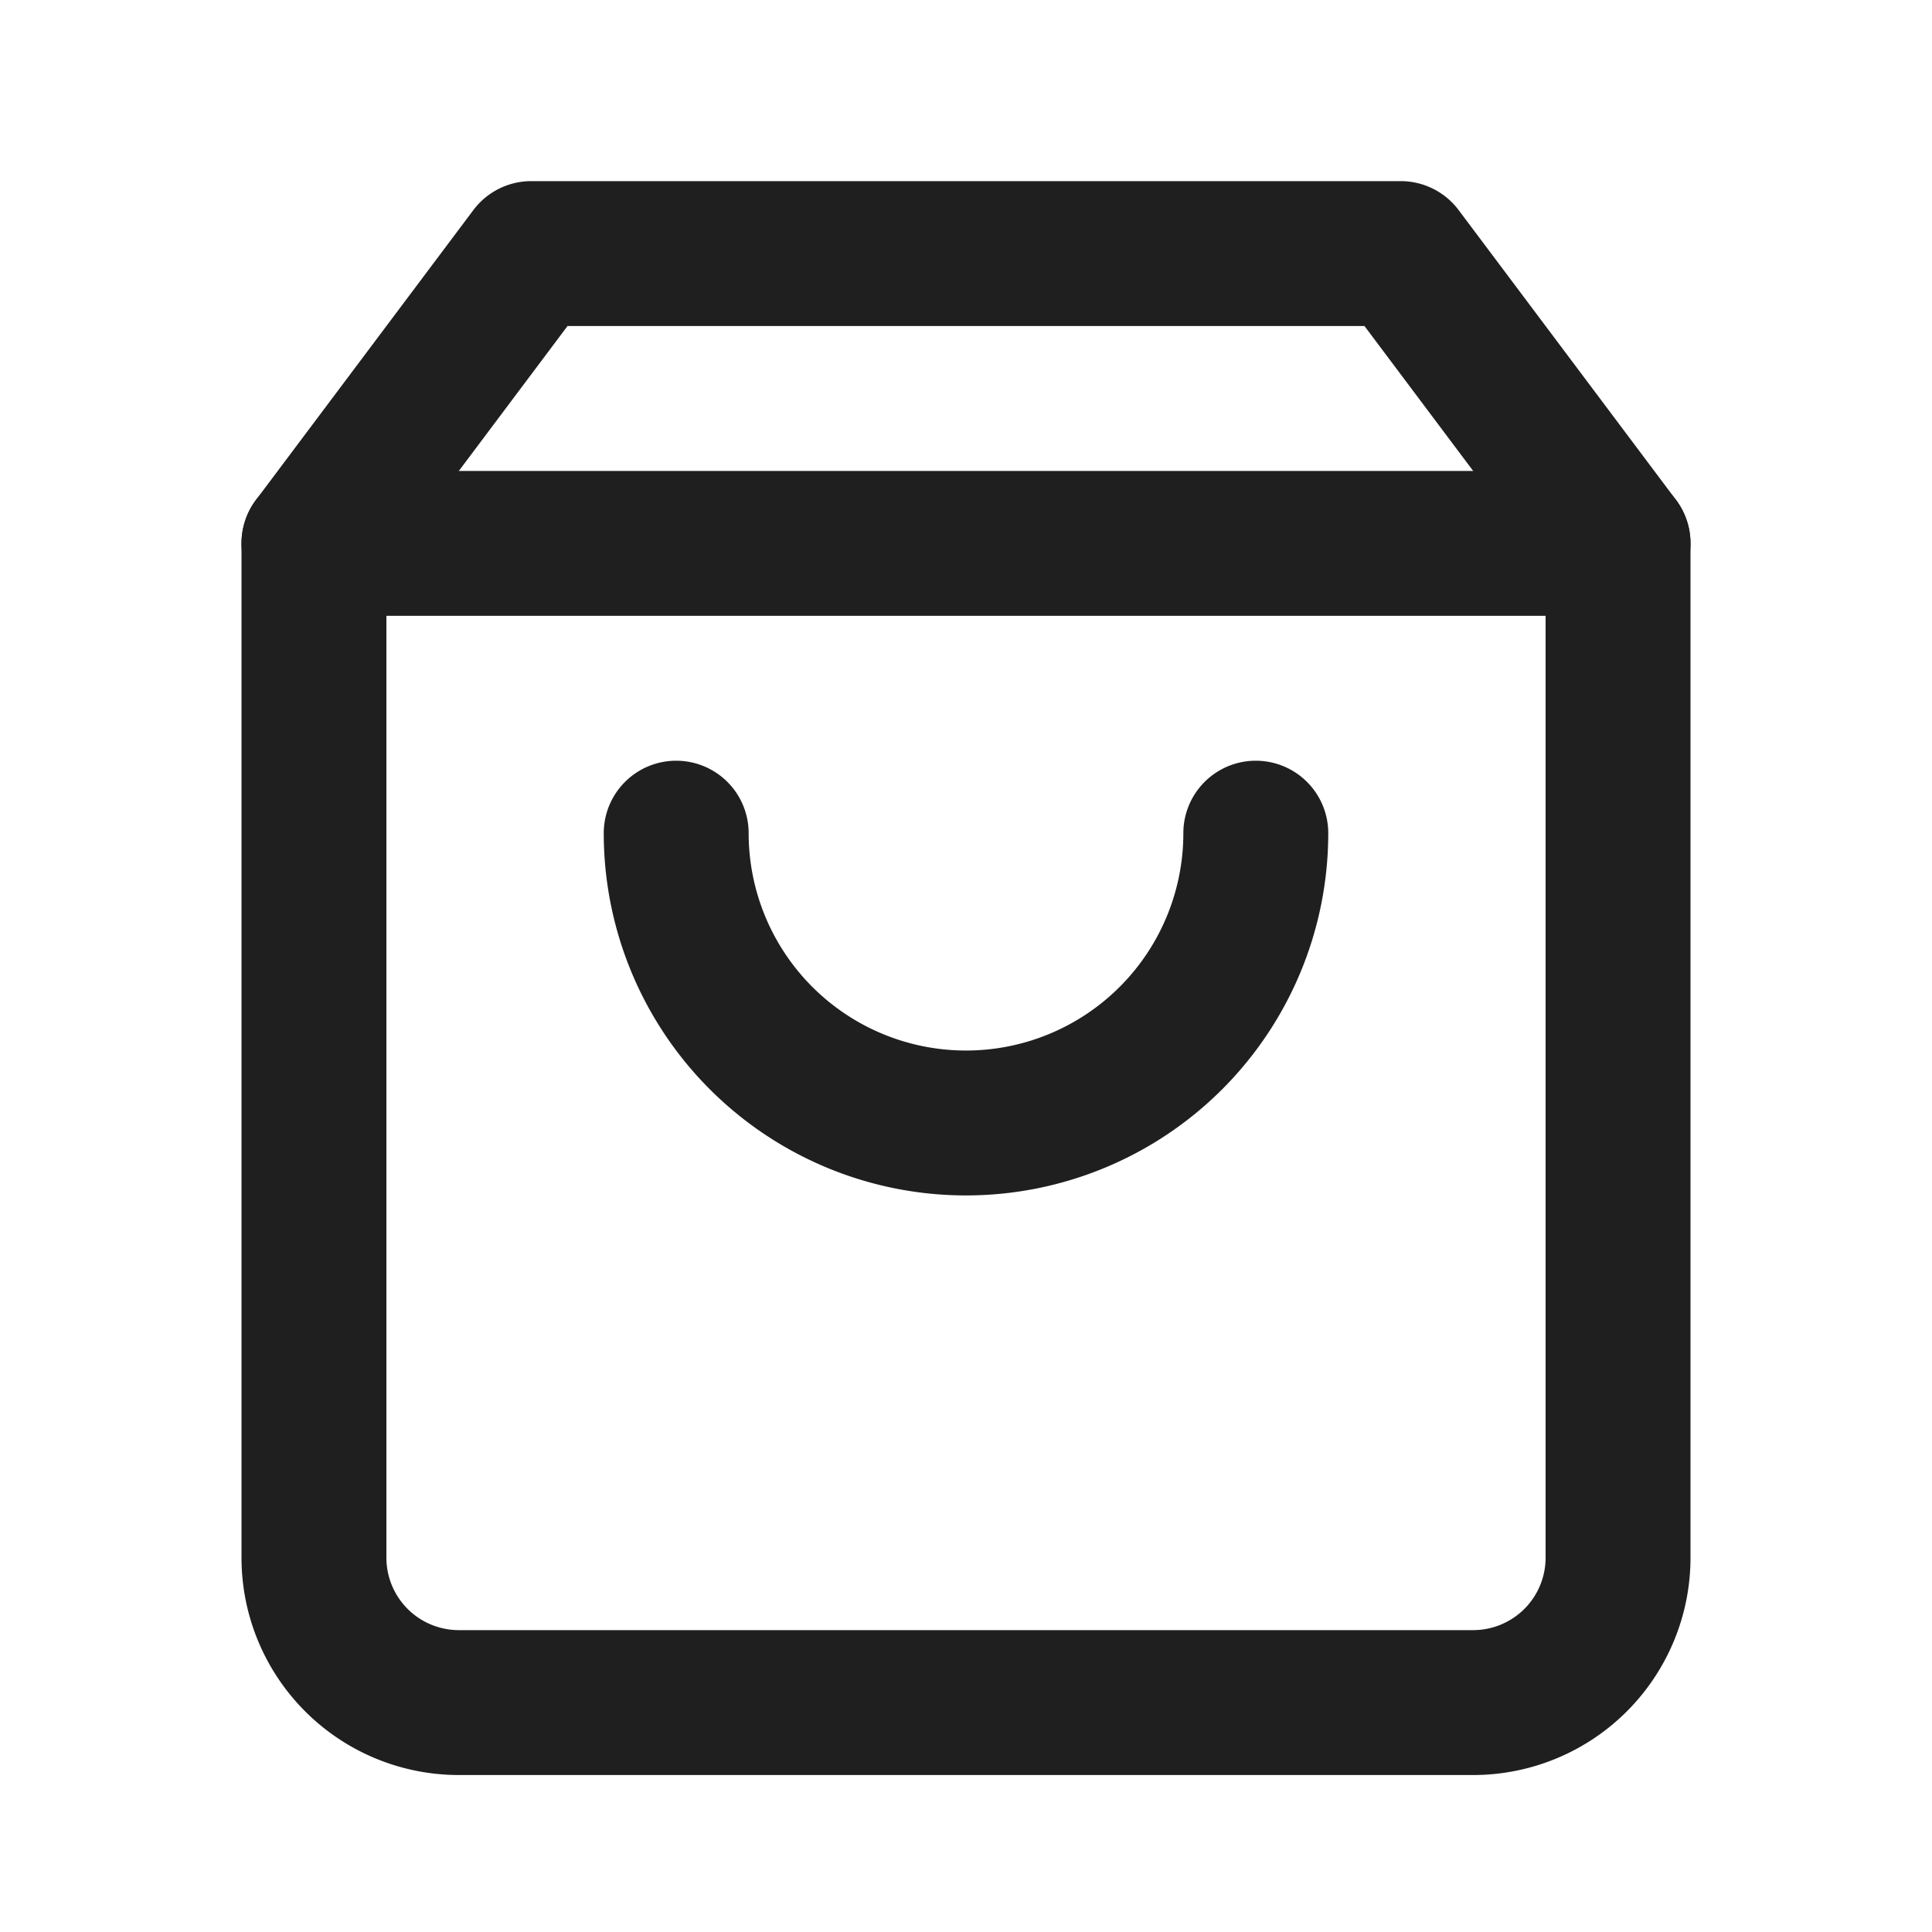 <svg width="32" height="32" fill="none" xmlns="http://www.w3.org/2000/svg"><path fill-rule="evenodd" clip-rule="evenodd" d="M7.84 3.48A1.2 1.2 0 018.8 3h14.4a1.2 1.2 0 01.96.48l3.6 4.8c.156.208.24.46.24.72v16.8a3.6 3.6 0 01-3.6 3.6H7.6A3.6 3.6 0 014 25.8V9c0-.26.084-.512.24-.72l3.6-4.8zM9.4 5.4l-3 4v16.4A1.2 1.2 0 007.6 27h16.8a1.2 1.2 0 001.2-1.2V9.4l-3-4H9.4z" fill="#1F1F1F"/><path fill-rule="evenodd" clip-rule="evenodd" d="M4 9a1.2 1.2 0 011.2-1.2h21.6a1.2 1.2 0 010 2.4H5.2A1.2 1.2 0 014 9zm7.2 3.6a1.2 1.2 0 011.2 1.2 3.6 3.6 0 107.2 0 1.2 1.2 0 012.4 0 6 6 0 11-12 0 1.2 1.2 0 011.2-1.2z" fill="#1F1F1F"/></svg>